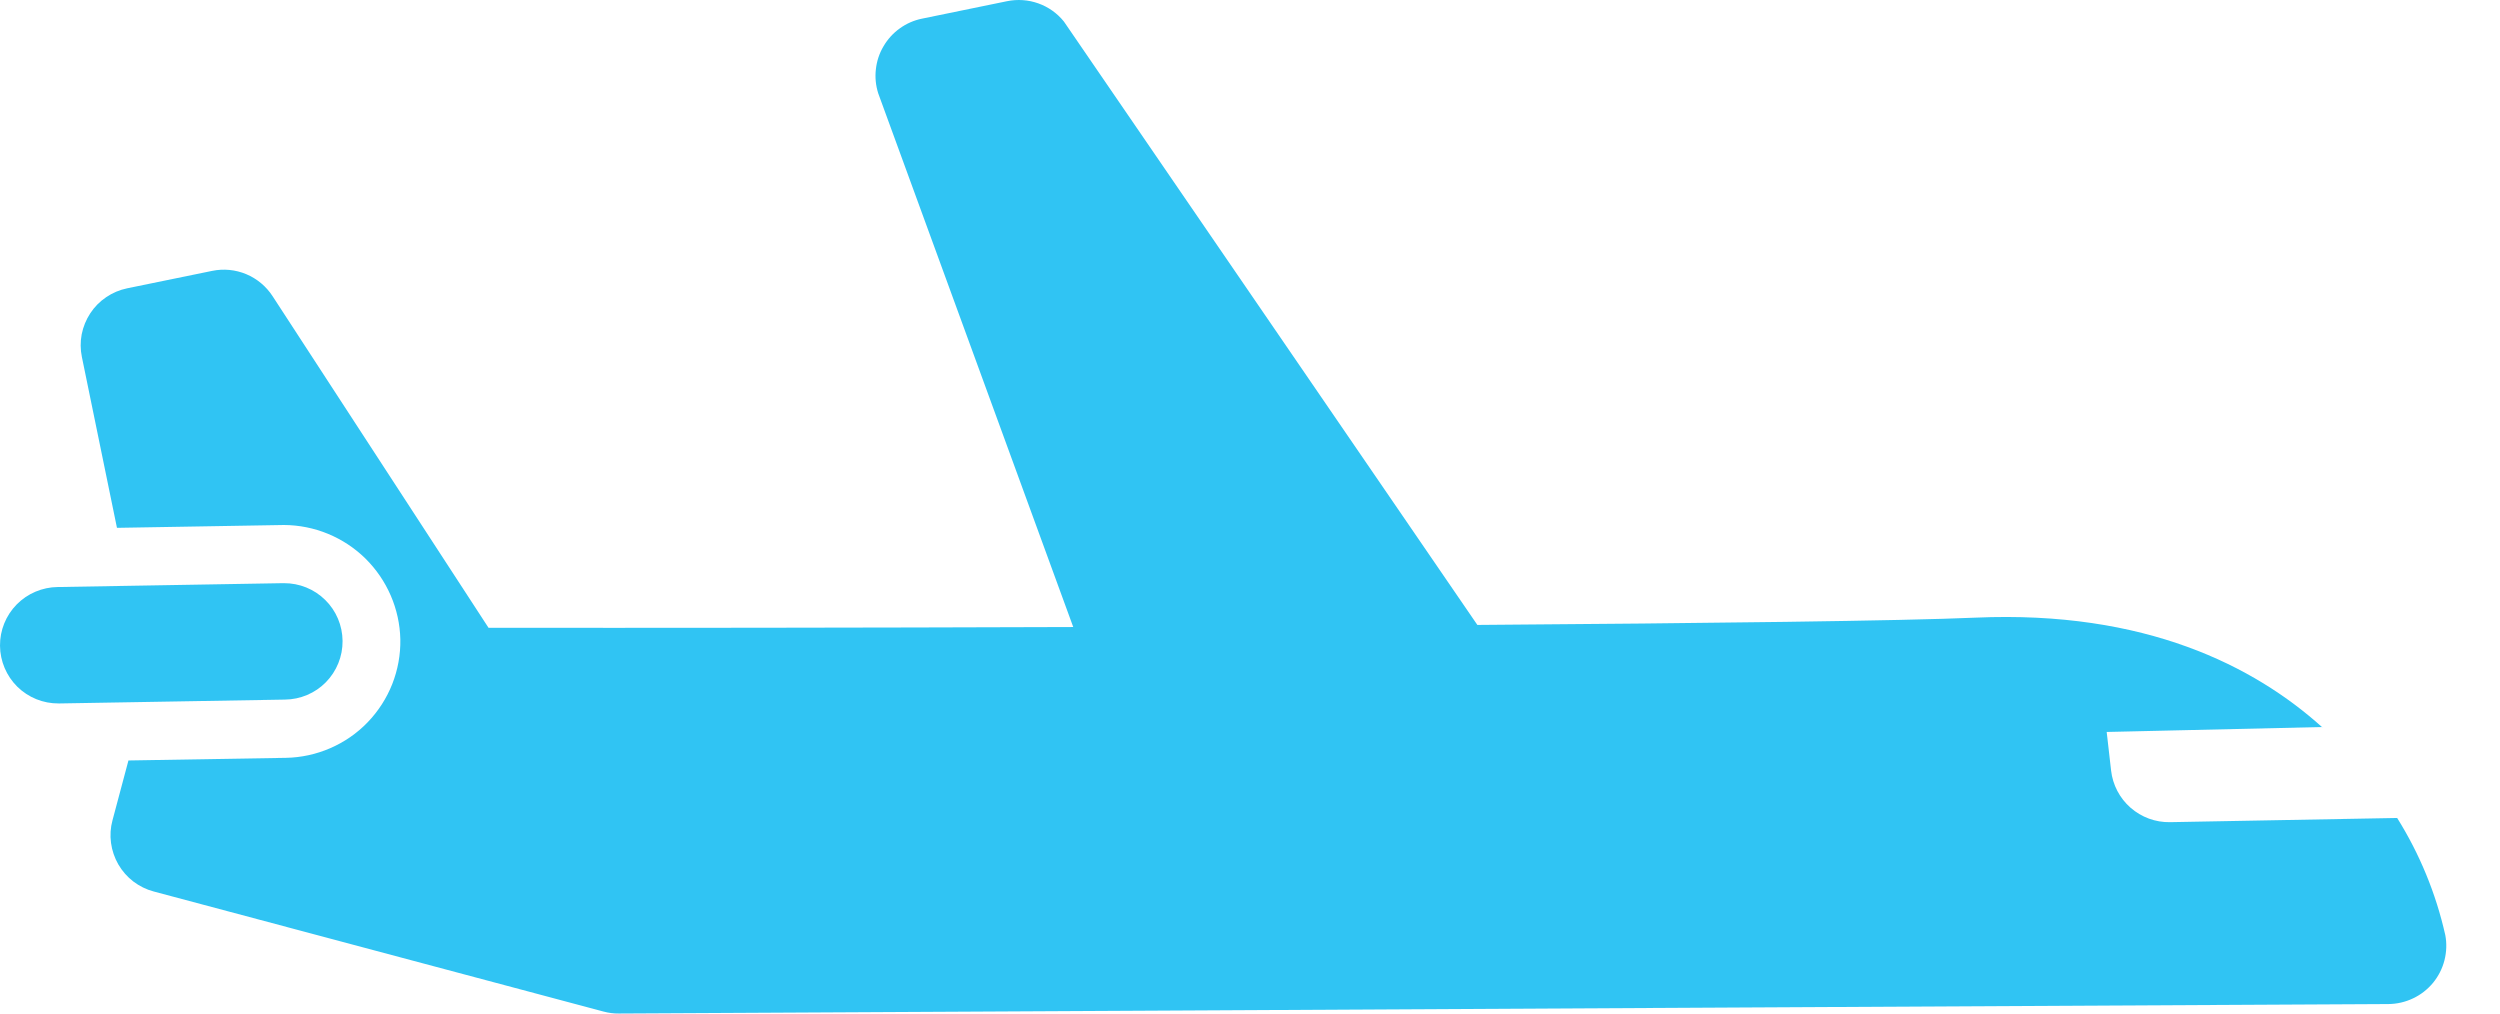 <svg width="37" height="15" viewBox="0 0 37 15" fill="none" xmlns="http://www.w3.org/2000/svg">
<path d="M36.19 13.838C36.052 13.224 35.811 12.639 35.478 12.106L32.116 12.168C31.901 12.172 31.693 12.095 31.532 11.954C31.371 11.813 31.268 11.616 31.244 11.403L31.179 10.833L34.364 10.76L34.365 10.76C33.364 9.86 31.752 9.032 29.241 9.141C28.148 9.189 25.292 9.224 21.865 9.249L15.746 0.319C15.647 0.196 15.516 0.103 15.367 0.05C15.218 -0.003 15.058 -0.014 14.903 0.018L13.646 0.276C13.527 0.3 13.415 0.349 13.317 0.42C13.219 0.49 13.137 0.58 13.076 0.685C13.014 0.789 12.976 0.905 12.963 1.025C12.949 1.145 12.961 1.266 12.998 1.382L15.884 9.28C12.673 9.291 9.527 9.294 7.23 9.291L4.034 4.383C3.94 4.238 3.804 4.125 3.645 4.058C3.485 3.991 3.309 3.974 3.14 4.009L1.882 4.267C1.771 4.29 1.666 4.334 1.572 4.398C1.478 4.461 1.398 4.542 1.336 4.637C1.274 4.731 1.231 4.837 1.209 4.948C1.188 5.059 1.189 5.174 1.212 5.284L1.731 7.812L4.202 7.77C4.653 7.772 5.086 7.95 5.408 8.266C5.729 8.583 5.915 9.012 5.925 9.463C5.929 9.69 5.888 9.914 5.805 10.125C5.722 10.335 5.598 10.527 5.441 10.69C5.284 10.853 5.096 10.983 4.888 11.073C4.681 11.163 4.458 11.212 4.231 11.216L1.901 11.255L1.813 11.585L1.665 12.14C1.635 12.249 1.628 12.363 1.643 12.475C1.658 12.587 1.695 12.695 1.751 12.793C1.808 12.891 1.883 12.977 1.973 13.046C2.063 13.114 2.165 13.165 2.275 13.194L8.932 14.971C9.006 14.991 9.082 15.001 9.159 15L17.957 14.953L25.746 14.911L35.348 14.86C35.475 14.859 35.599 14.83 35.713 14.776C35.828 14.722 35.928 14.643 36.009 14.546C36.089 14.448 36.147 14.334 36.178 14.212C36.209 14.089 36.214 13.961 36.19 13.837L36.19 13.838Z" fill="#30C4F3"/>
<path d="M4.201 8.631C4.196 8.631 4.191 8.631 4.186 8.631L0.854 8.688C0.741 8.689 0.629 8.713 0.525 8.757C0.421 8.801 0.327 8.865 0.247 8.946C0.087 9.109 -0.002 9.329 2.99489e-05 9.557C0.002 9.785 0.095 10.004 0.257 10.164C0.42 10.324 0.64 10.413 0.869 10.411H0.884L4.216 10.354C4.444 10.352 4.663 10.26 4.823 10.097C4.983 9.934 5.072 9.714 5.07 9.486C5.068 9.257 4.976 9.039 4.813 8.879C4.65 8.718 4.43 8.63 4.202 8.631H4.201Z" fill="#30C4F3"/>
</svg>
